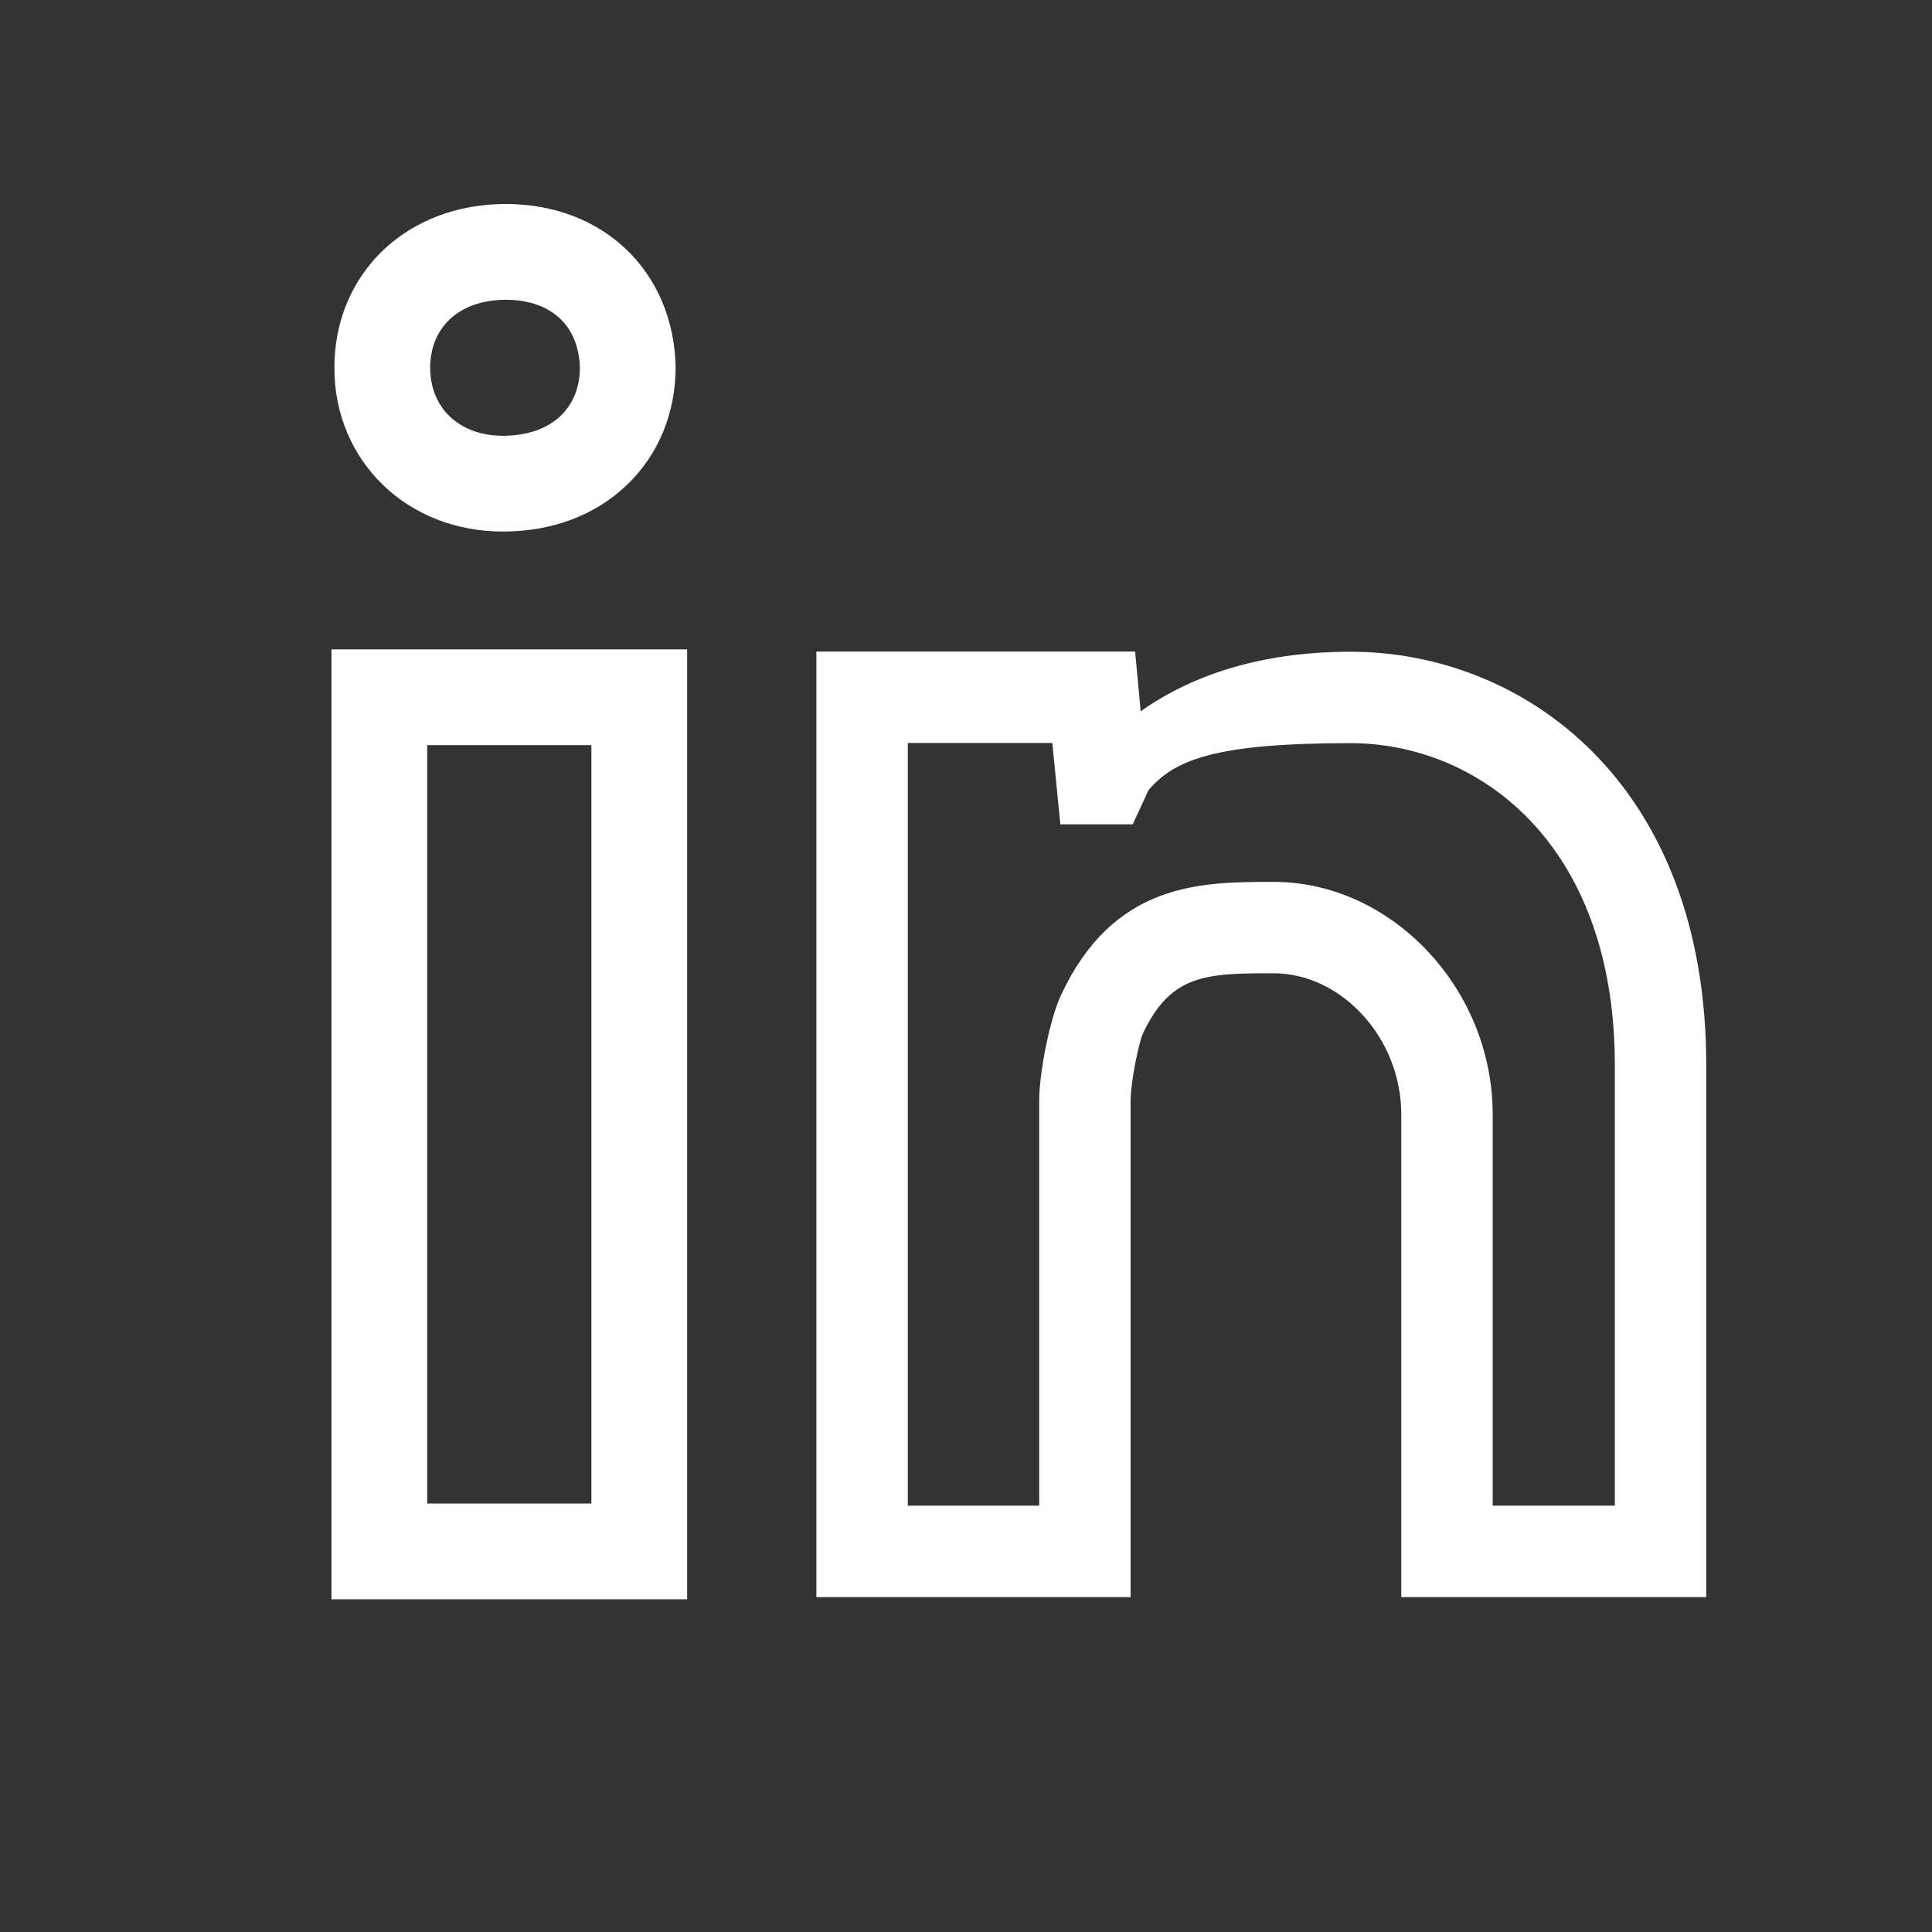 <svg width="41" height="41" viewBox="0 0 41 41" fill="none" xmlns="http://www.w3.org/2000/svg">
<rect x="0" y="0" width="41" height="41" fill="#333333" stroke="none"/>
<path d="M7.262 14.009V33.711H14.354V14.009H7.262ZM12.778 32.135H8.838V15.585H12.778V32.135H12.778Z" fill="white" stroke="white" stroke-width="0.456"/>
<path d="M10.733 4.557C8.758 4.557 7.324 5.923 7.324 7.806C7.324 9.657 8.762 11.052 10.669 11.052C11.667 11.052 12.53 10.726 13.164 10.109C13.775 9.515 14.111 8.697 14.11 7.787C14.066 5.886 12.677 4.557 10.733 4.557ZM12.065 8.98C11.731 9.304 11.249 9.476 10.669 9.476C9.628 9.476 8.901 8.789 8.901 7.806C8.901 6.805 9.637 6.134 10.733 6.134C11.82 6.134 12.51 6.782 12.534 7.807C12.534 8.268 12.368 8.685 12.065 8.98Z" fill="white" stroke="white" stroke-width="0.456"/>
<path d="M28.663 14.013C26.431 14.013 24.978 14.704 24.056 15.435L23.923 14.009H17.507V33.711H23.811V23.36C23.811 22.939 23.993 22.063 24.085 21.866C24.731 20.473 25.626 20.473 27.029 20.473C28.569 20.473 29.919 21.927 29.919 23.649V33.711H36.027V22.601C36.027 16.7 32.219 14.013 28.663 14.013ZM34.451 32.135H31.495V23.649C31.495 21.073 29.425 18.897 27.031 18.897C25.505 18.897 23.747 18.897 22.678 21.202C22.454 21.683 22.235 22.792 22.235 23.36V32.135H19.083V15.585H22.497L22.667 17.311H23.922L24.221 16.665C24.833 15.944 25.749 15.589 28.663 15.589C31.46 15.589 34.451 17.783 34.451 22.601V32.135Z" fill="white" stroke="white" stroke-width="0.364"/>
</svg>
